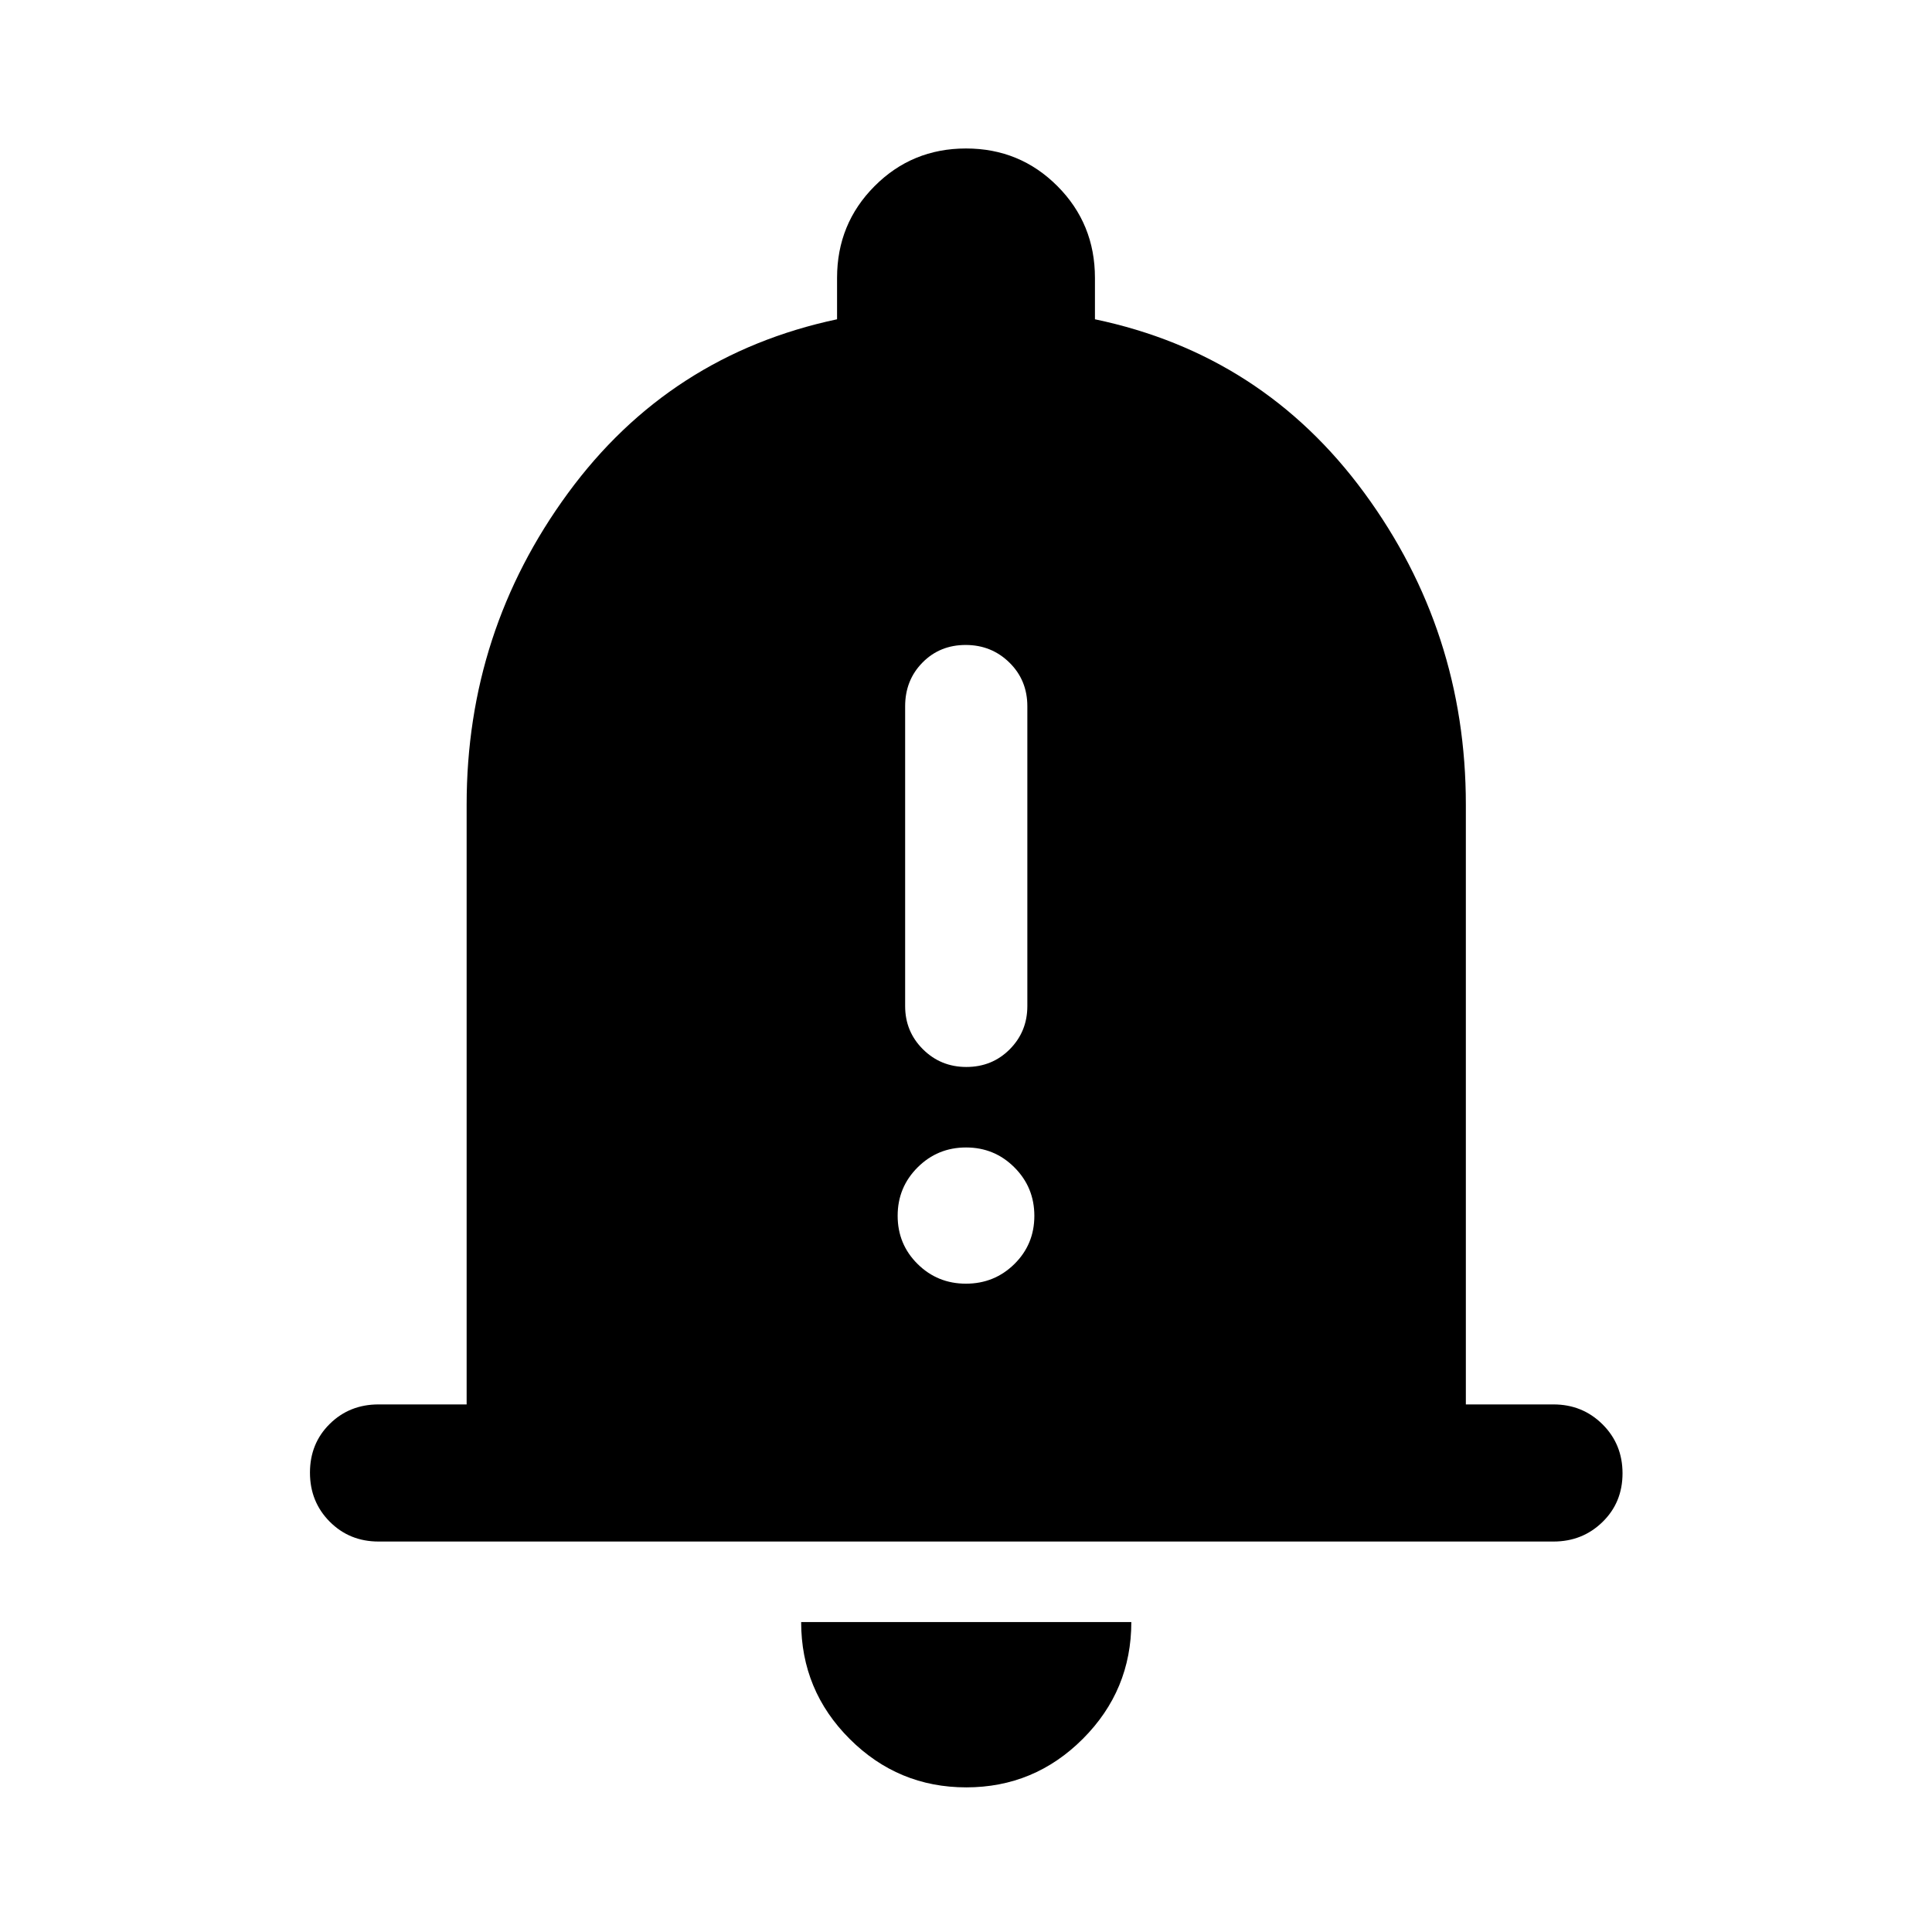 <svg xmlns="http://www.w3.org/2000/svg" width="48" height="48" viewBox="0 -960 960 960"><path d="M188.09-194.02q-14.43 0-24.25-9.87t-9.82-24.37q0-14.5 9.82-24.2 9.82-9.69 24.25-9.69h43.78v-298.02q0-86.08 50.34-154.77 50.33-68.69 133.72-86.41v-20.56q0-26.9 18.64-45.6 18.64-18.71 45.43-18.71t45.43 18.71q18.64 18.7 18.64 45.6v20.56q83.39 17.48 133.84 86.25 50.46 68.77 50.46 154.93v298.02h43.54q14.4 0 24.35 9.87 9.96 9.87 9.96 24.37 0 14.5-9.96 24.19-9.95 9.7-24.35 9.7H188.09ZM480.12-71.87q-33.84 0-57.94-24.08-24.09-24.07-24.09-58.07h164.06q0 33.95-24.1 58.05-24.09 24.1-57.93 24.1Zm.06-357.96q12.82 0 21.56-8.79 8.74-8.8 8.74-21.45v-148.98q0-12.98-8.92-21.73-8.91-8.74-21.74-8.74-12.82 0-21.44 8.74-8.62 8.75-8.62 21.73v148.98q0 12.65 8.85 21.45 8.84 8.79 21.57 8.79Zm-.2 107.68q14.16 0 24.07-9.77 9.91-9.78 9.91-23.93 0-14.16-9.9-24.07-9.89-9.91-24.04-9.91-14.16 0-24.07 9.9-9.91 9.89-9.91 24.04 0 14.16 9.9 23.95 9.89 9.79 24.04 9.79Z"/></svg>